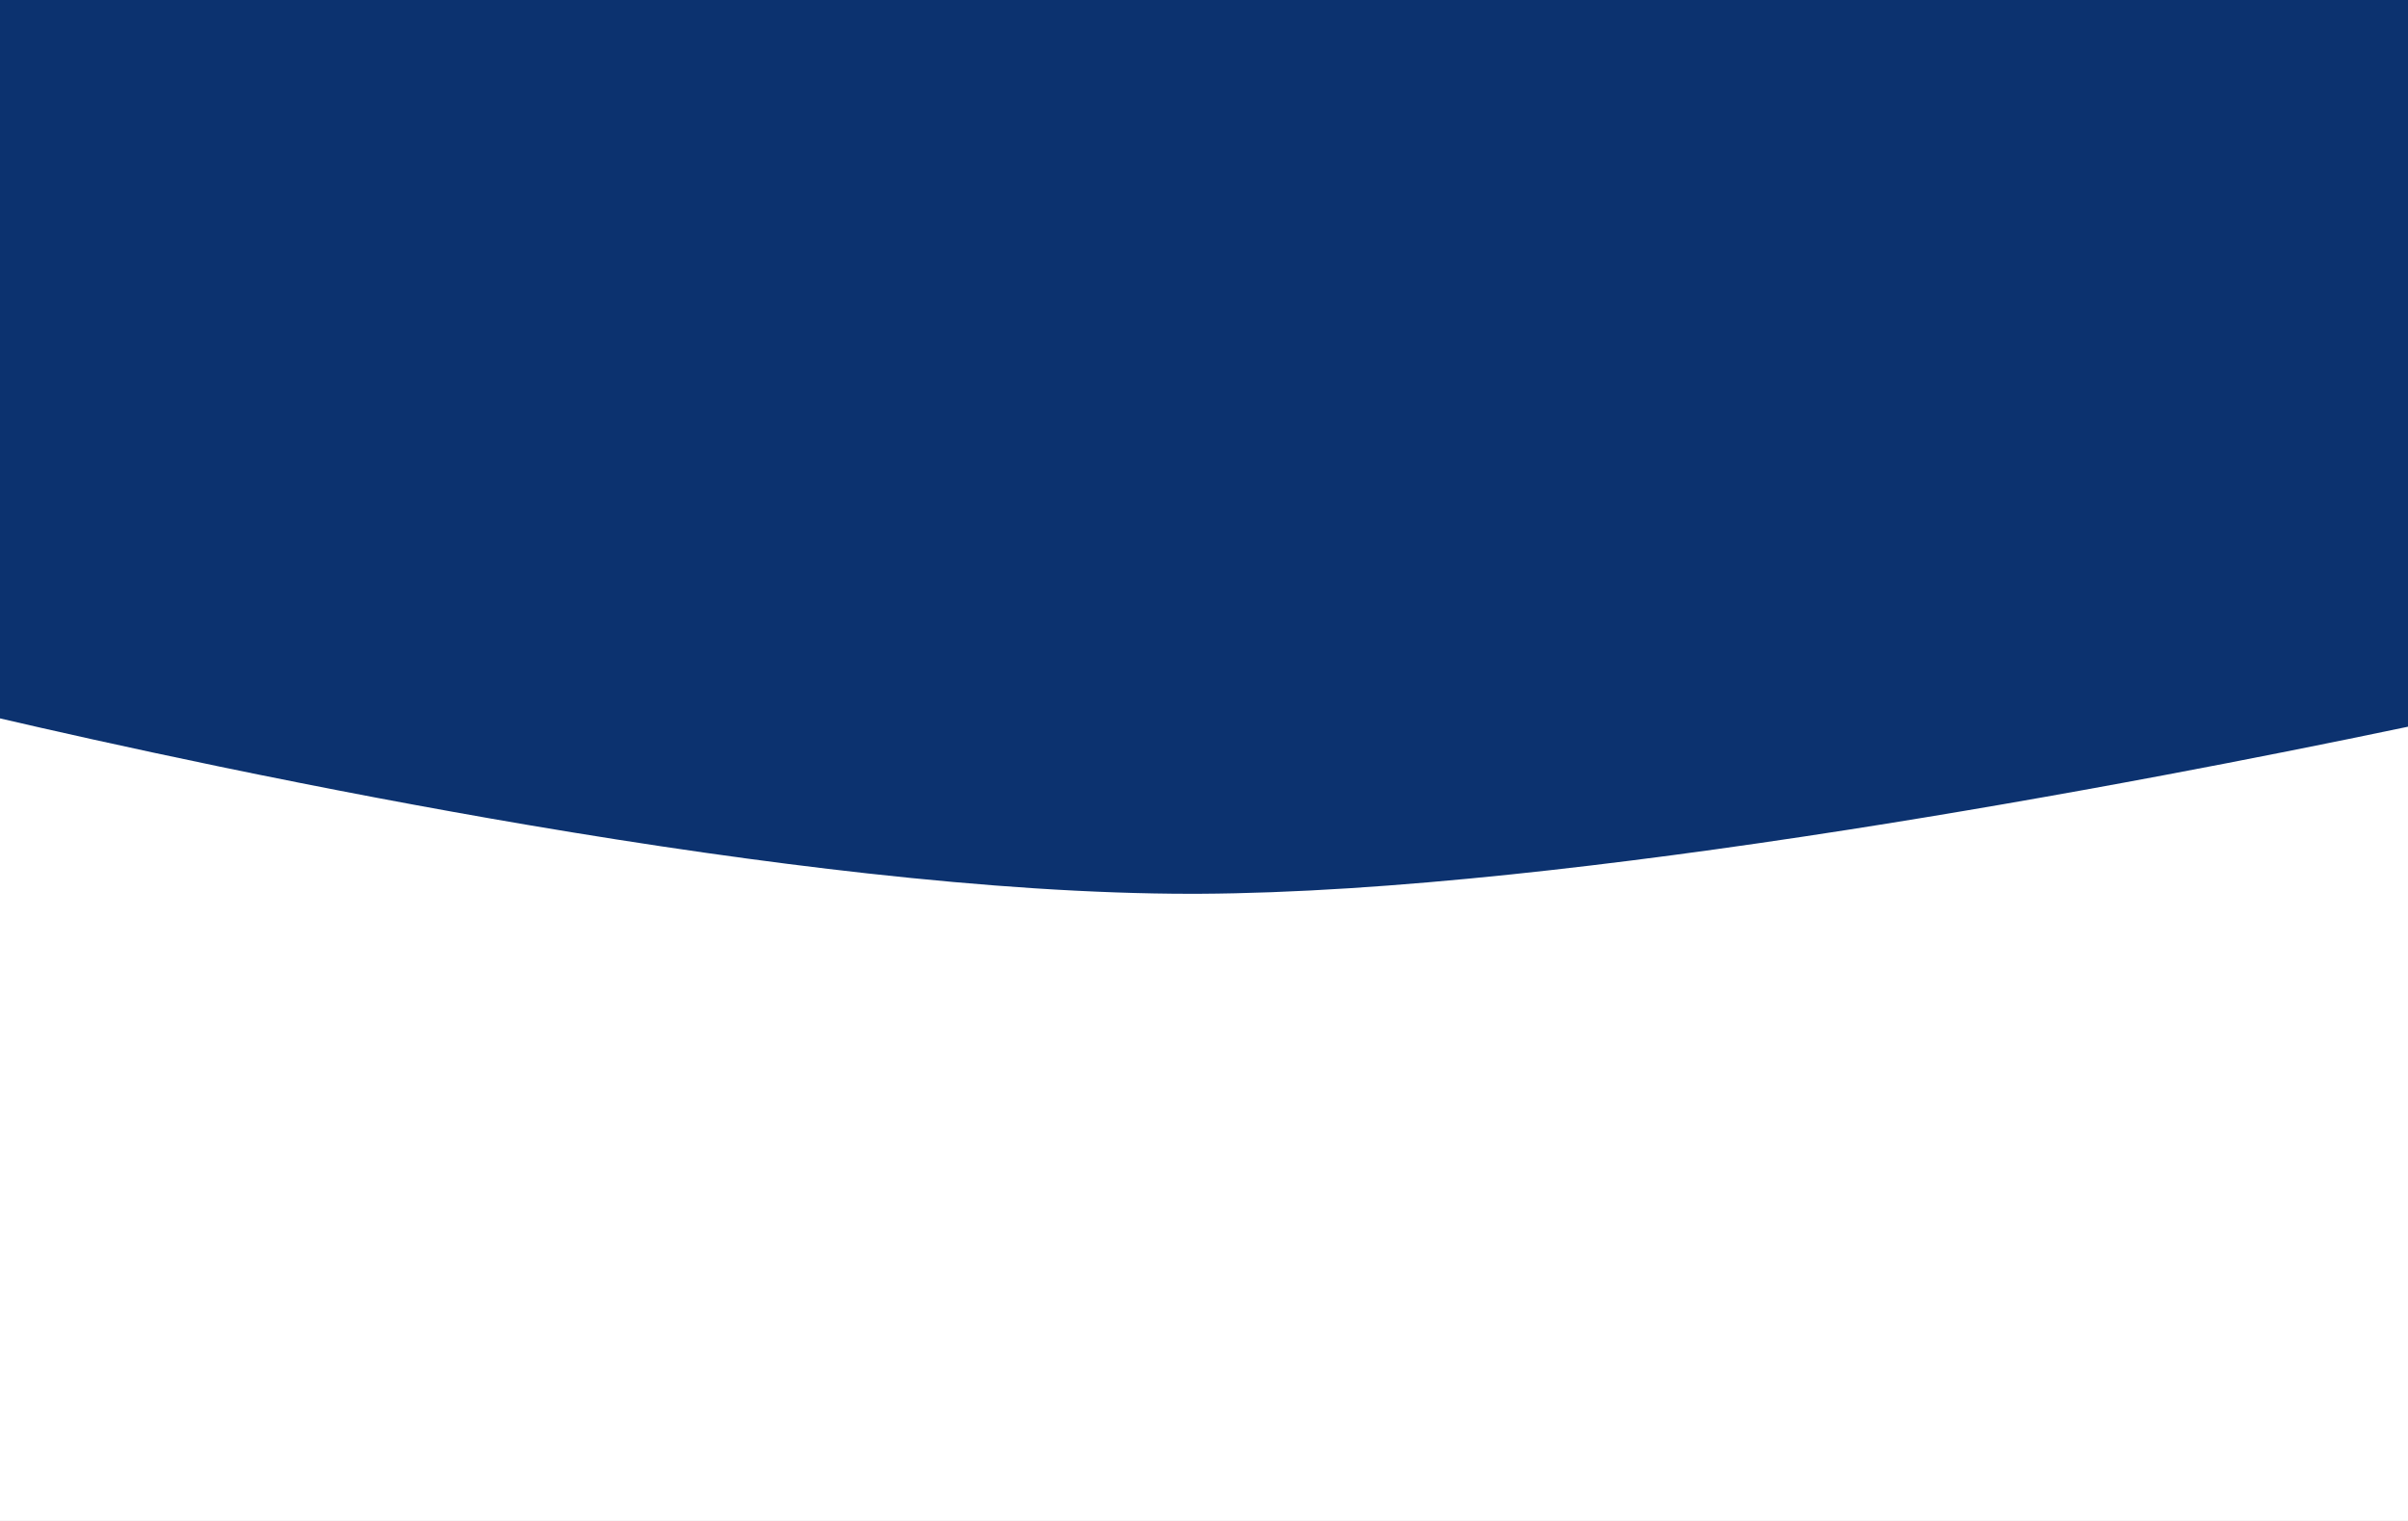 <svg xmlns="http://www.w3.org/2000/svg" xmlns:xlink="http://www.w3.org/1999/xlink" width="950" height="600" viewBox="0 0 950 600">
  <rect x="0" y="0" width="950" height="600" fill="#808080" stroke="none"/>
  <defs>
    <clipPath id="clip-SPRK_default_preset_name_custom_3">
      <rect width="950" height="600"/>
    </clipPath>
  </defs>
  <g id="SPRK_default_preset_name_custom_3" data-name="SPRK_default_preset_name_custom – 3" clip-path="url(#clip-SPRK_default_preset_name_custom_3)">
    <rect width="950" height="600" fill="#fff"/>
    <path id="Subtração_1" data-name="Subtração 1" d="M536.794,353.592c-18.845,0-39.608-.73-61.712-2.168-20.524-1.336-42.706-3.315-65.928-5.883-40.868-4.52-86.086-10.977-134.4-19.194-38.64-6.571-79.332-14.276-120.945-22.9-37.006-7.668-67.889-14.655-87.28-19.166V.5h951V287.577C985.68,294.251,953.2,300.7,921,306.757c-43.241,8.129-85.121,15.366-124.476,21.511-48.261,7.536-93.079,13.48-133.21,17.667-22.605,2.359-44.1,4.2-63.874,5.462-21.206,1.357-41.007,2.092-58.851,2.185C539.319,353.589,538.076,353.592,536.794,353.592Z" transform="translate(-67.03 -1)" fill="#0c326f"/>
  </g>
</svg>
